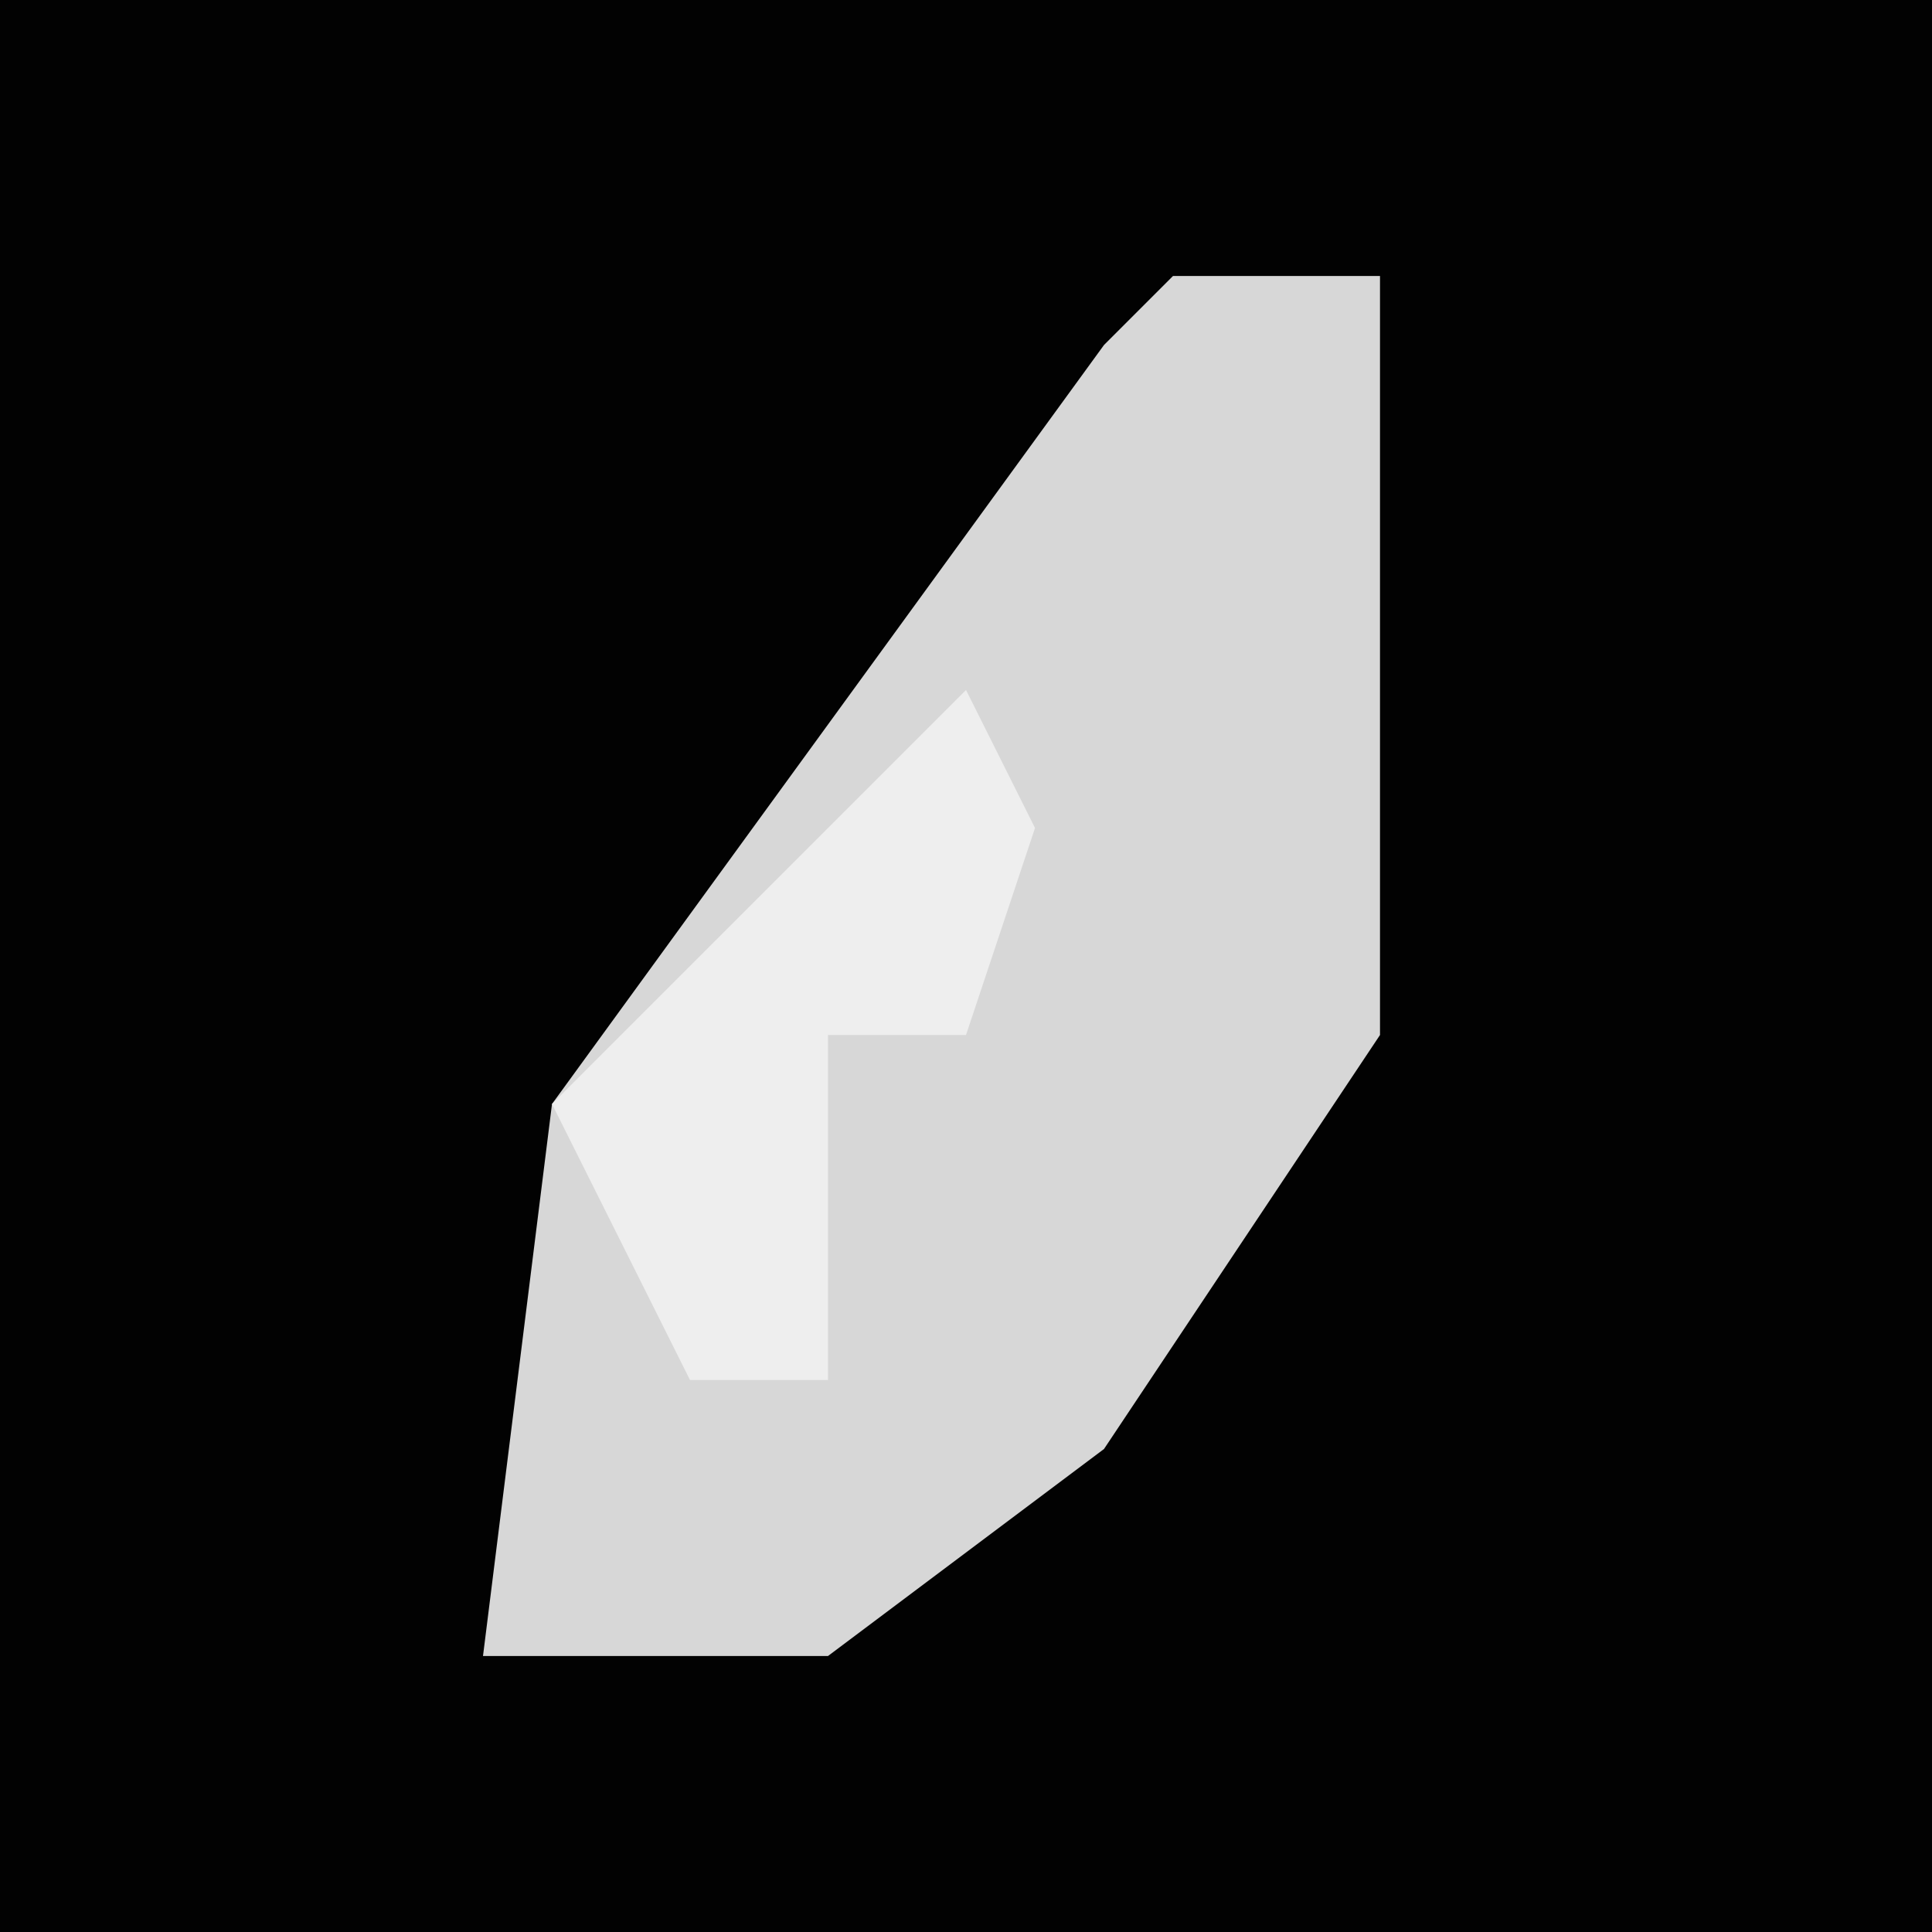 <?xml version="1.0" encoding="UTF-8"?>
<svg version="1.1" xmlns="http://www.w3.org/2000/svg" width="28" height="28">
<path d="M0,0 L28,0 L28,28 L0,28 Z " fill="#020202" transform="translate(0,0)"/>
<path d="M0,0 L3,0 L3,11 L-1,17 L-5,20 L-10,20 L-9,12 L-1,1 Z " fill="#D7D7D7" transform="translate(17,4)"/>
<path d="M0,0 L1,2 L0,5 L-2,5 L-2,10 L-4,10 L-6,6 L-1,1 Z " fill="#EEEEEE" transform="translate(14,10)"/>
</svg>
